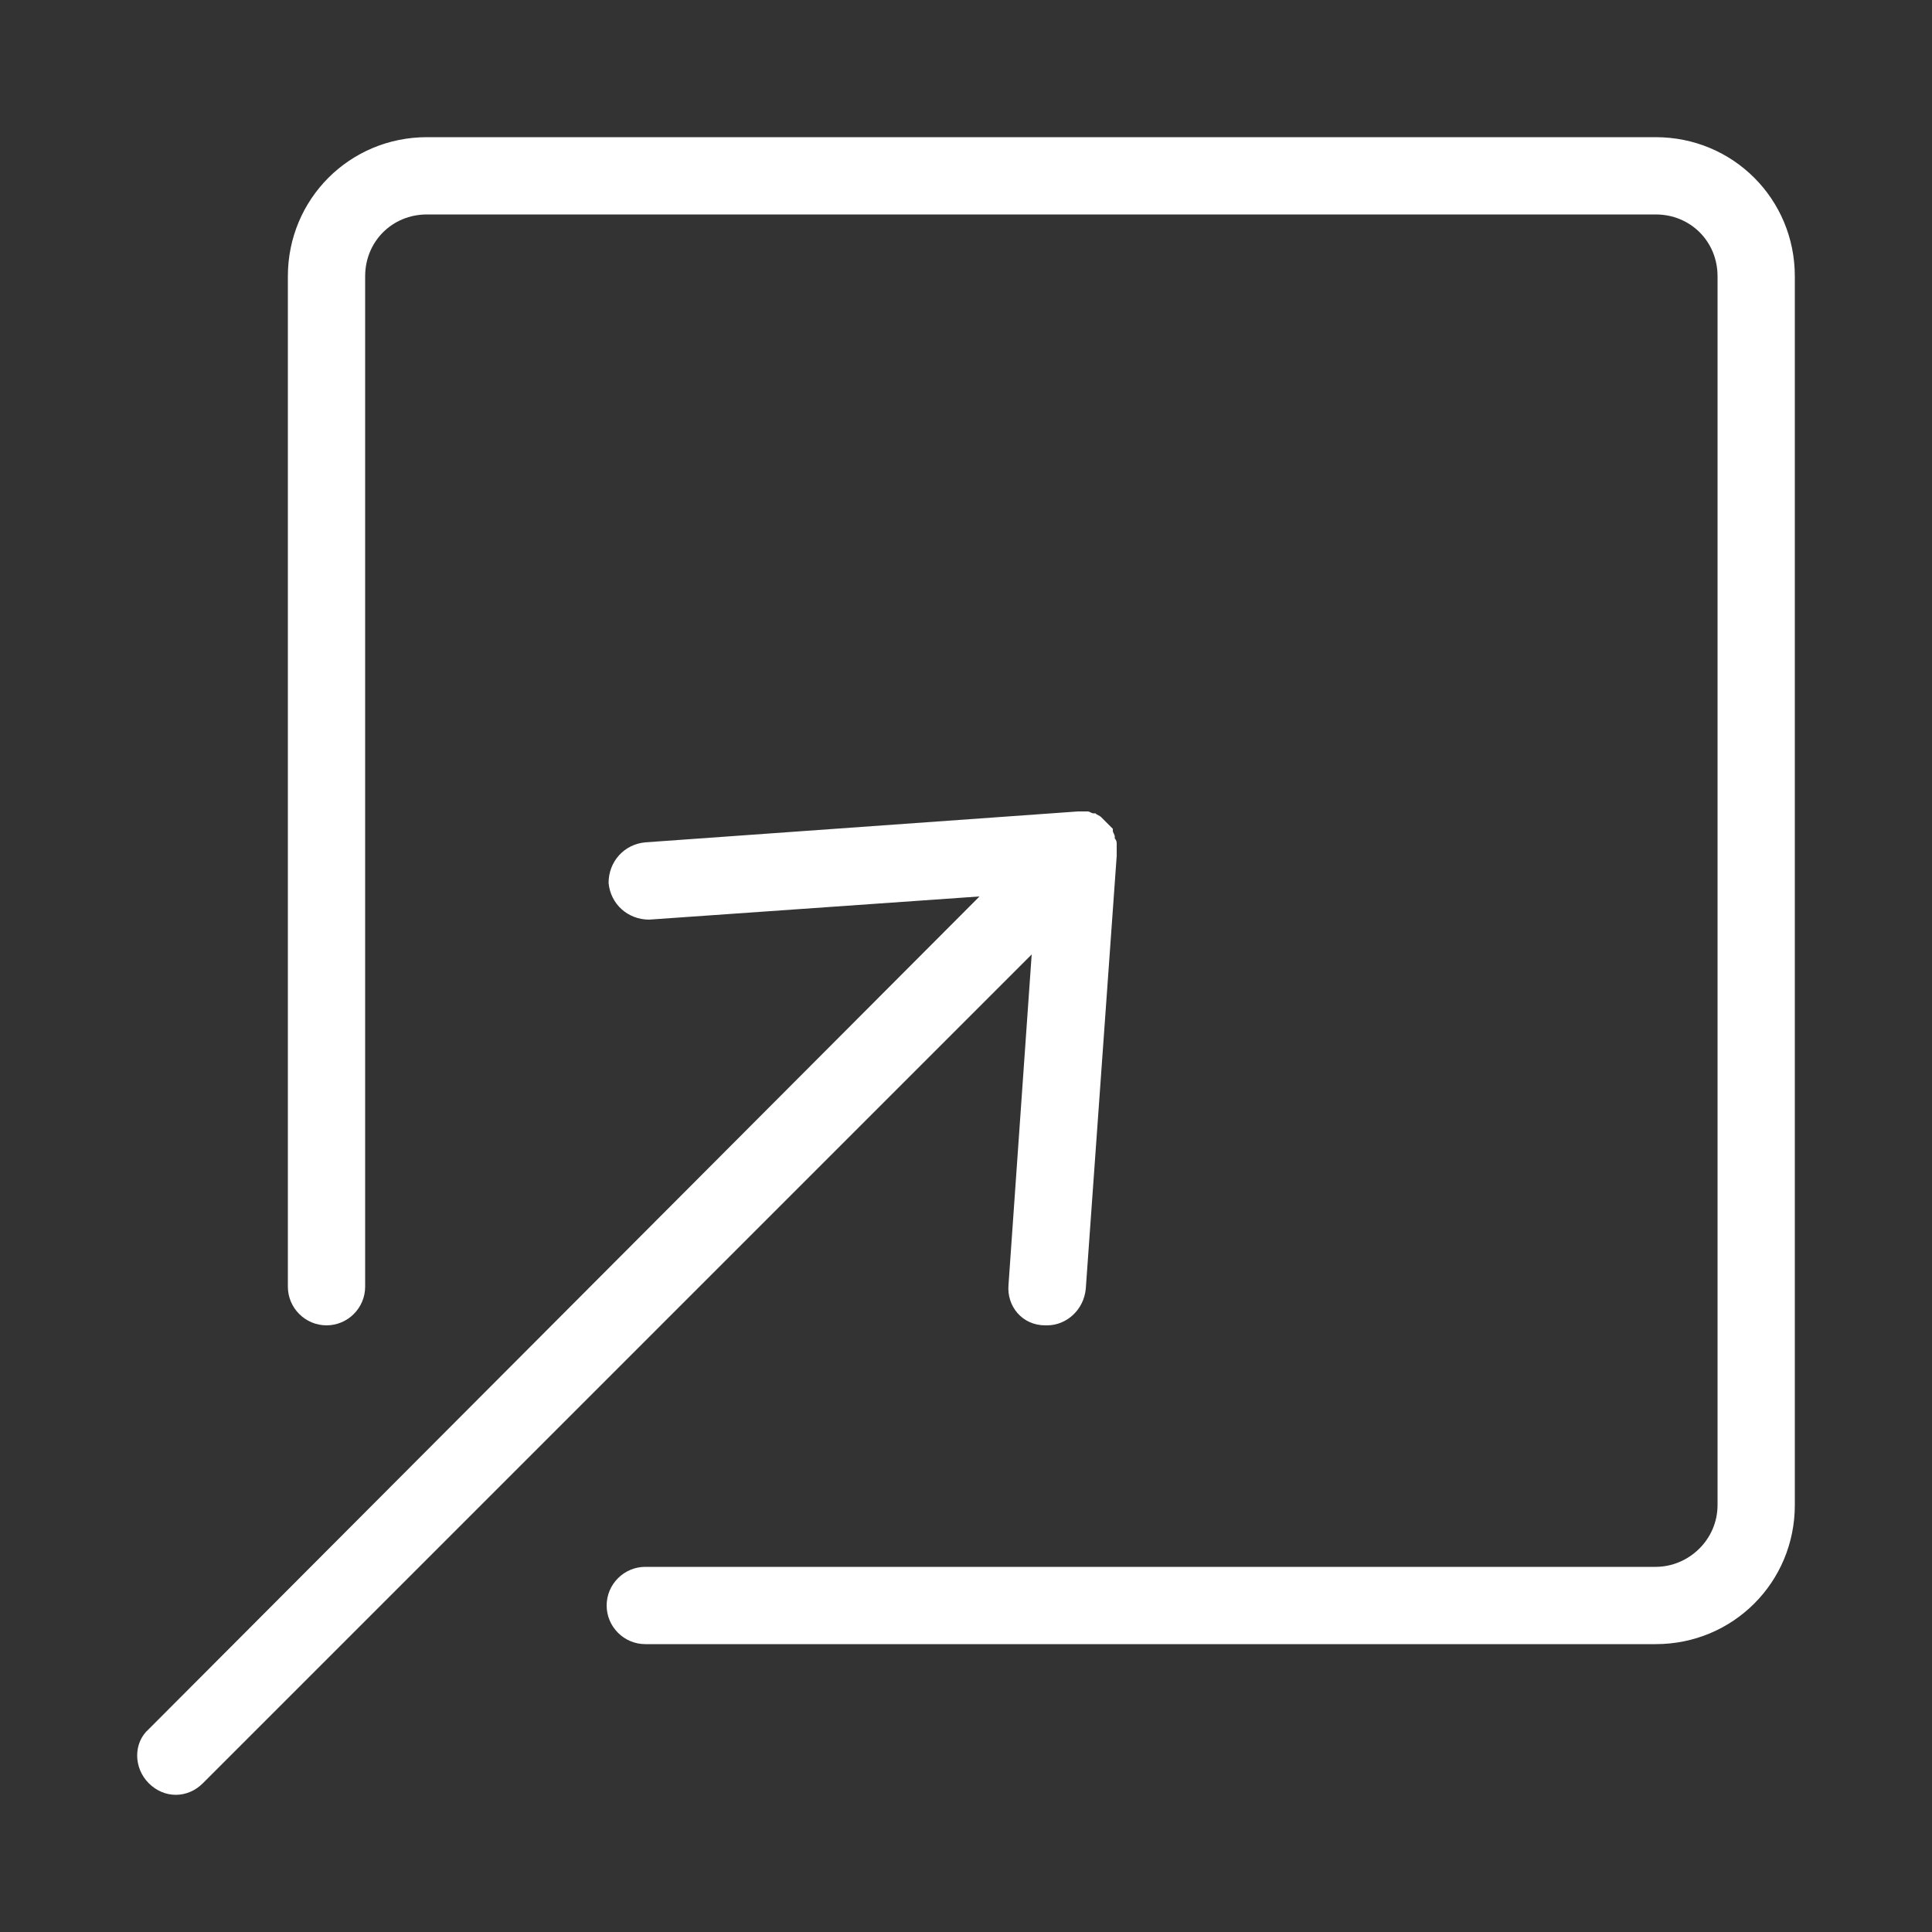 <?xml version="1.0" encoding="UTF-8"?>
<svg width="1200pt" height="1200pt" version="1.1" viewBox="0 0 1200 1200" xmlns="http://www.w3.org/2000/svg">
 <rect x="0" y="0" width="1200" height="1200" fill="#333333" stroke="none"/>
 <g fill="#fff">
  <path d="m92.398 1107.6c4.801 4.801 10.801 7.199 16.801 7.199s12-2.398 16.801-7.199l514.8-514.8-14.398 205.2c-1.199 13.199 8.398 25.199 22.801 25.199h1.199c12 0 22.801-9.602 24-22.801l19.199-268.8v-1.199-3.602-2.398c0-1.199 0-2.398-1.199-3.602v-1.199c0-1.199-1.199-2.398-1.199-3.602v-1.199l-7.203-7.203c-1.199-1.199-2.398-1.199-3.602-2.398h-1.199c-1.199 0-2.398-1.199-3.602-1.199h-1.199-3.602-1.199l-268.8 19.199c-13.199 1.199-22.801 12-22.801 25.199 1.199 13.199 12 22.801 25.199 22.801l205.2-14.398-516 517.2c-9.598 8.398-9.598 24 0 33.602z"/>
  <path d="m1028.4 973.2h-627.6c-13.199 0-24 10.801-24 24s10.801 24 24 24h627.6c48 0 86.398-38.398 86.398-86.398v-763.2c0-48-38.398-86.398-86.398-86.398l-763.2-0.004c-48 0-86.398 38.398-86.398 86.398v627.6c0 13.199 10.801 24 24 24s24-10.801 24-24v-627.6c0-21.602 16.801-38.398 38.398-38.398h763.2c21.602 0 38.398 16.801 38.398 38.398v763.2c0.004 21.598-17.996 38.398-38.398 38.398z"/>
 </g>
</svg>
